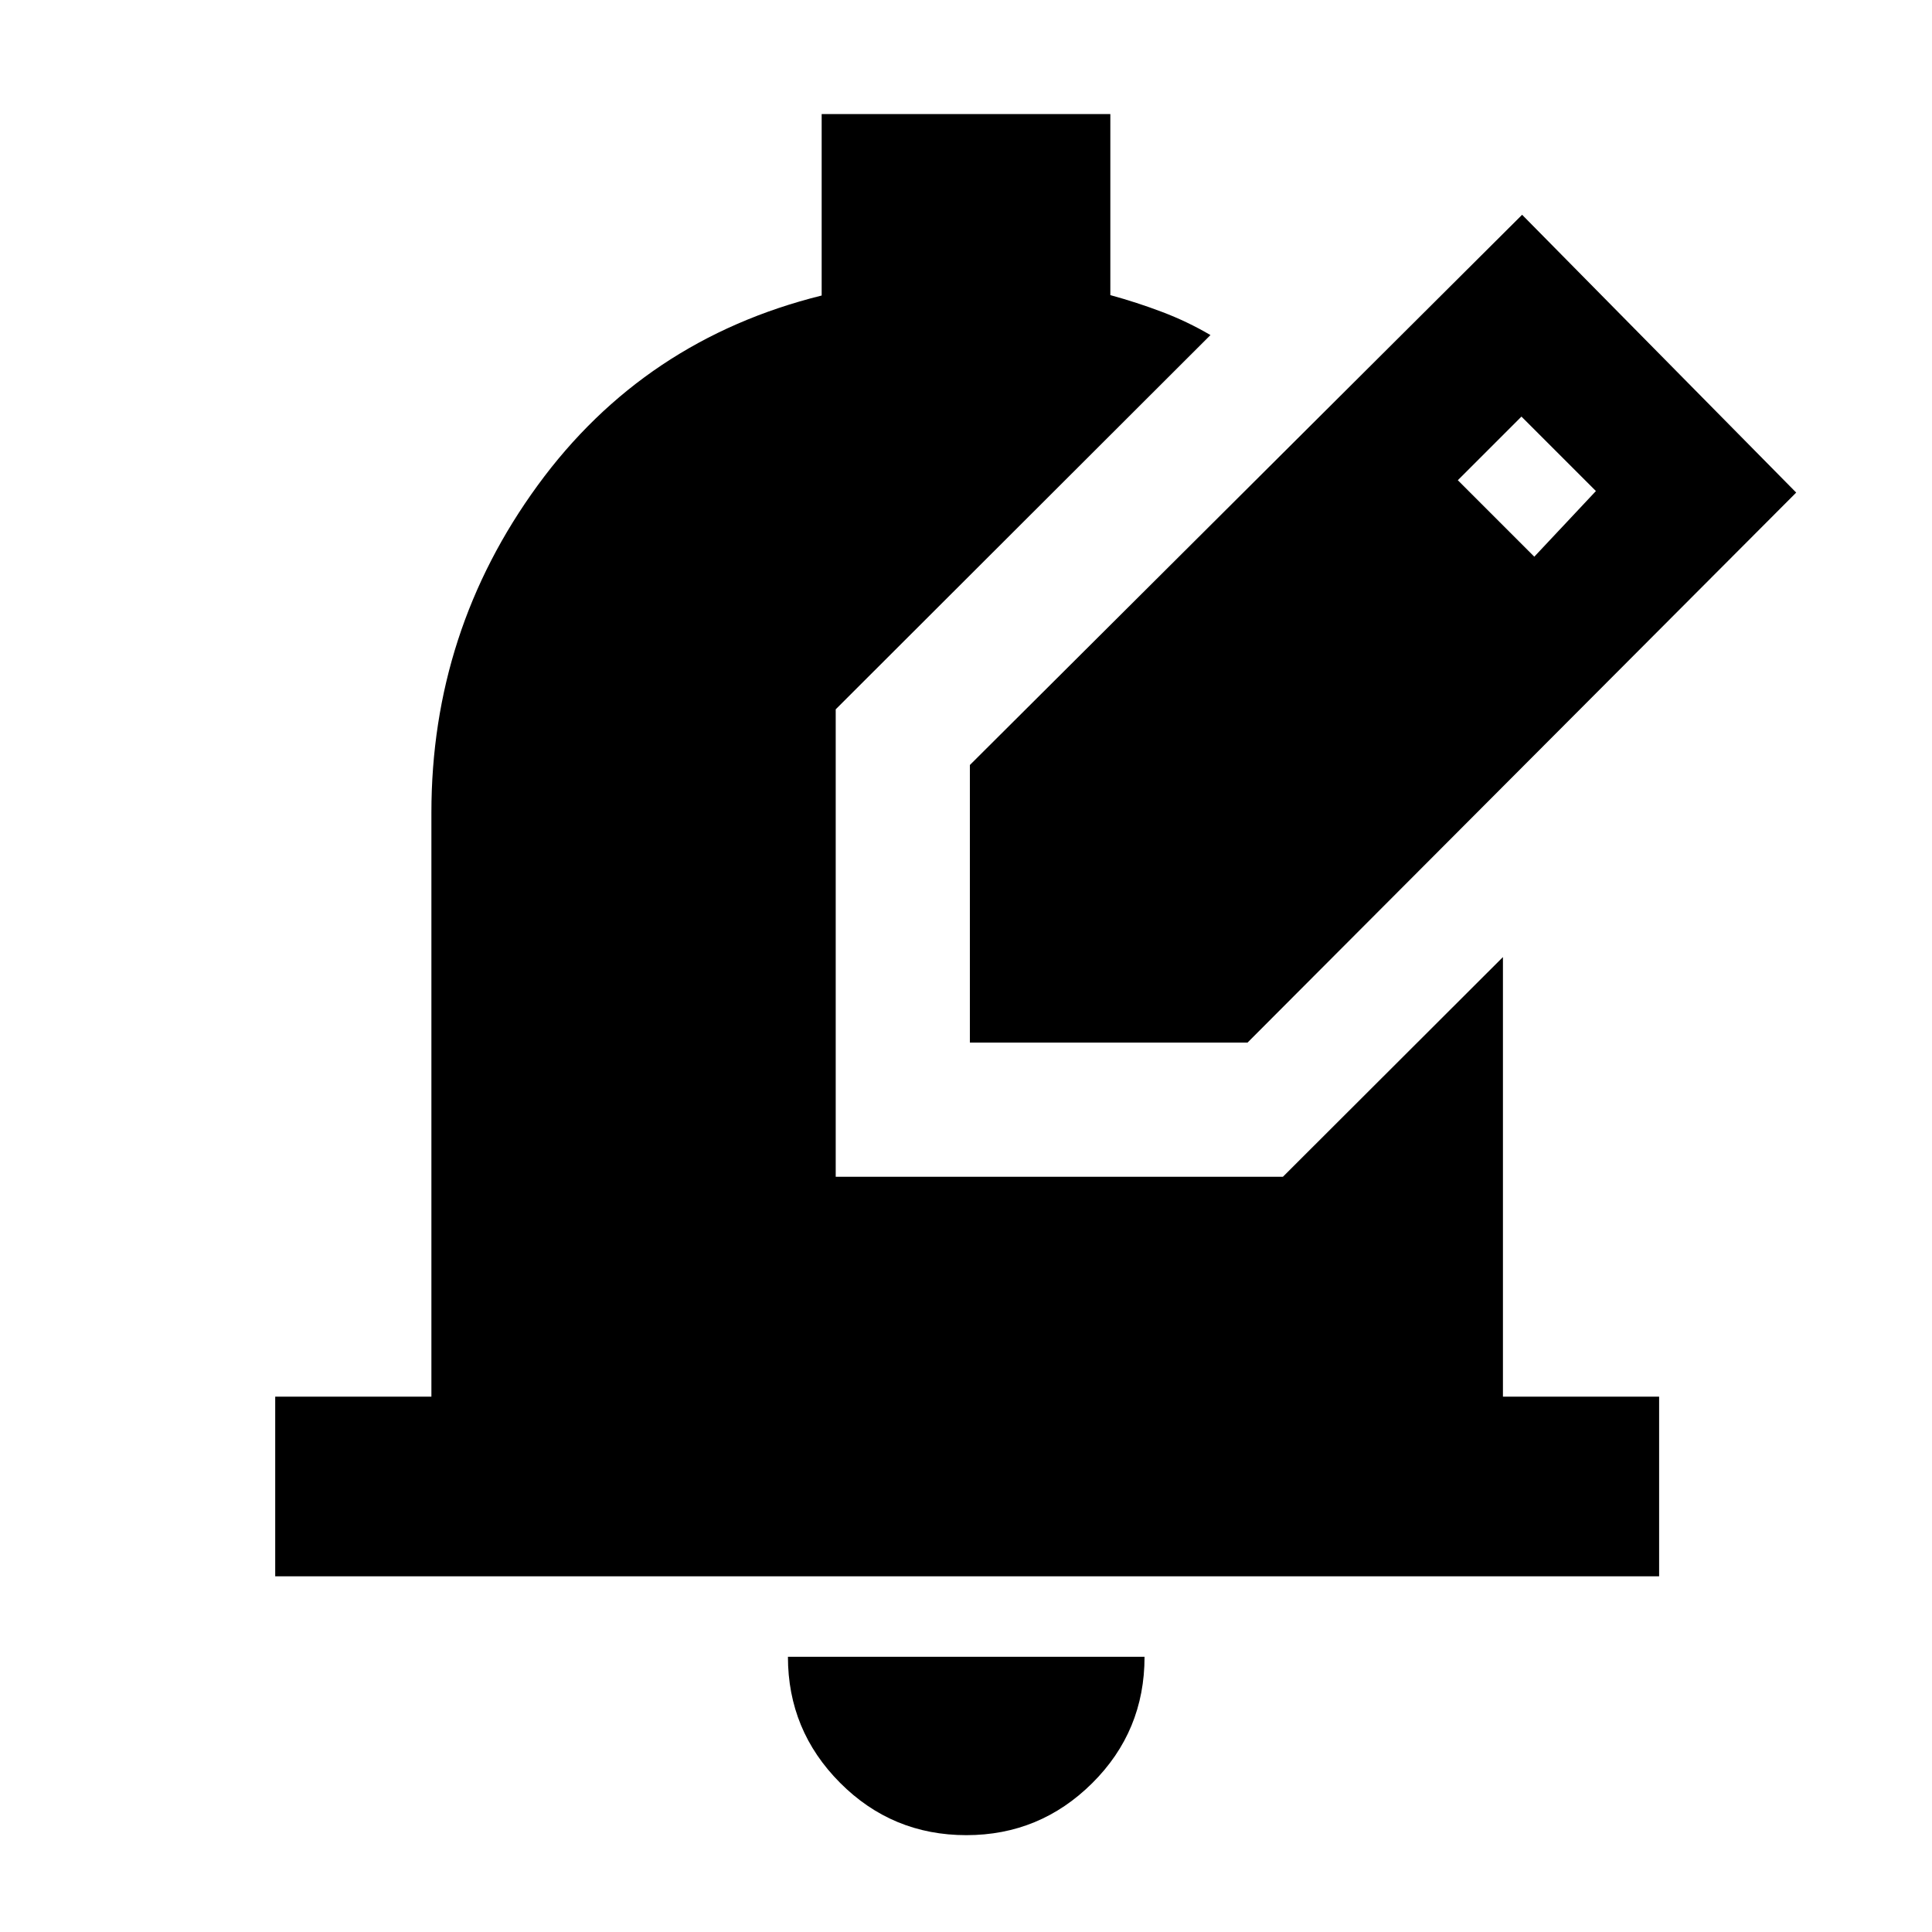 <svg xmlns="http://www.w3.org/2000/svg" height="40" viewBox="0 -960 960 960" width="40"><path d="M480.2-48.12q-36.87 0-62.77-26.01-25.91-26.01-25.91-62.62h177.2q0 36.98-26.02 62.81-26.02 25.82-62.5 25.82ZM136.75-176.75v-89.26h77.61v-290.16q0-90.28 52.83-162.68 52.82-72.4 141.09-94.31v-90.15h143.44v89.95q13.16 3.6 25.71 8.36 12.56 4.75 24.04 11.49L415.26-607.54v232.28h222.2L746.8-484.44v218.43h77.61v89.26H136.75Zm345.18-265.18v-137.95l274.4-273.4 136.19 138.04-272.64 273.31H481.93Zm280.45-241.45L793-716l-37-37-31.62 31.62 38 38Z"/></svg>